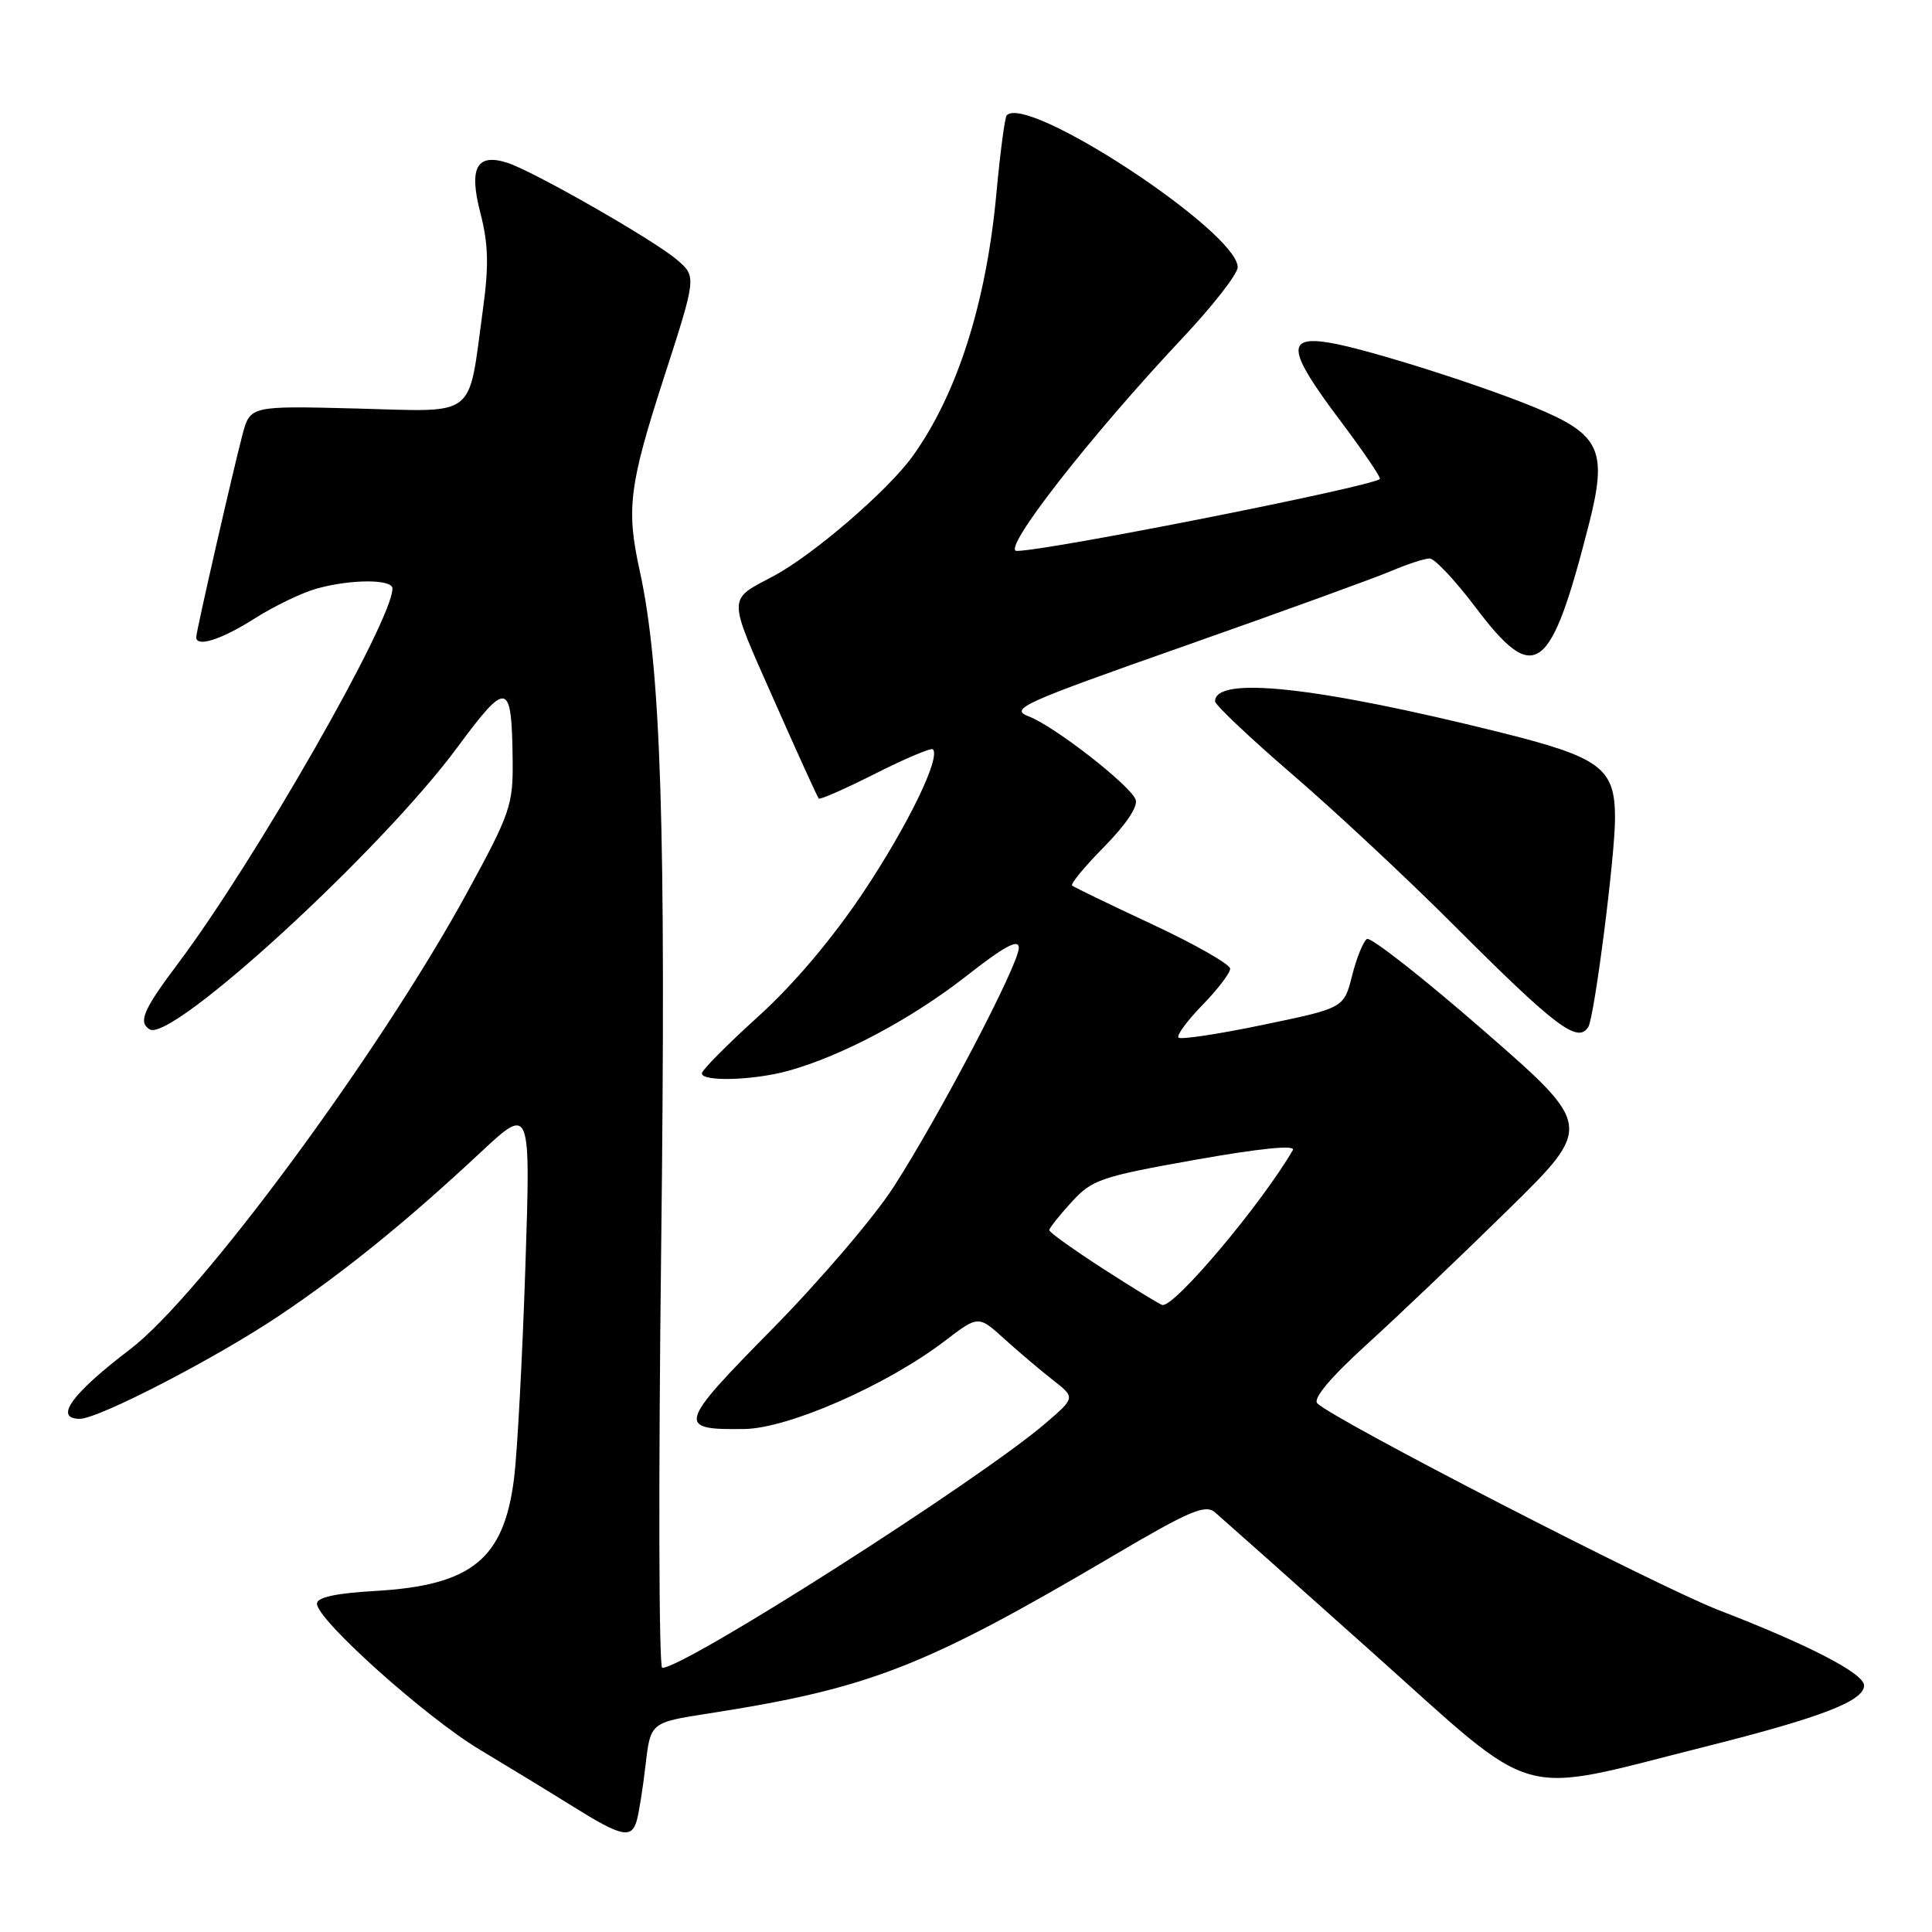<?xml version="1.0" encoding="UTF-8" standalone="no"?>
<!DOCTYPE svg PUBLIC "-//W3C//DTD SVG 1.1//EN" "http://www.w3.org/Graphics/SVG/1.1/DTD/svg11.dtd" >
<svg xmlns="http://www.w3.org/2000/svg" xmlns:xlink="http://www.w3.org/1999/xlink" version="1.1" viewBox="0 0 256 256">
 <g >
 <path fill="currentColor"
d=" M 84.37 241.25 C 84.65 240.29 85.18 236.97 85.54 233.87 C 86.20 228.24 86.20 228.24 93.85 227.05 C 115.20 223.73 122.47 220.90 147.48 206.16 C 157.55 200.22 159.69 199.30 160.98 200.38 C 161.81 201.09 171.21 209.45 181.85 218.96 C 204.22 238.95 200.38 237.87 226.00 231.43 C 241.32 227.58 247.00 225.39 247.00 223.33 C 247.00 221.75 239.67 217.95 227.76 213.36 C 219.55 210.18 176.73 188.13 174.55 185.95 C 173.94 185.34 176.25 182.57 181.00 178.24 C 185.08 174.54 193.53 166.49 199.77 160.36 C 211.12 149.22 211.12 149.22 196.57 136.54 C 188.57 129.57 181.62 124.12 181.13 124.42 C 180.65 124.72 179.76 126.90 179.16 129.27 C 178.08 133.57 178.08 133.57 167.38 135.79 C 161.50 137.02 156.45 137.78 156.16 137.49 C 155.87 137.20 157.29 135.27 159.31 133.19 C 161.34 131.11 163.00 128.94 163.00 128.36 C 163.00 127.78 158.39 125.15 152.75 122.51 C 147.11 119.88 142.30 117.55 142.06 117.34 C 141.82 117.13 143.75 114.79 146.35 112.16 C 149.27 109.18 150.84 106.81 150.47 105.93 C 149.62 103.93 139.69 96.21 136.30 94.92 C 133.73 93.93 135.39 93.18 157.00 85.58 C 169.93 81.03 182.24 76.56 184.37 75.65 C 186.50 74.74 188.78 74.00 189.44 74.00 C 190.09 74.00 192.84 76.92 195.54 80.50 C 203.41 90.92 205.46 89.40 210.57 69.34 C 212.93 60.08 212.03 57.78 204.75 54.57 C 197.95 51.57 181.24 46.22 176.05 45.39 C 170.36 44.48 170.67 46.55 177.59 55.74 C 180.66 59.82 183.02 63.30 182.84 63.47 C 181.72 64.49 138.74 73.00 134.72 73.00 C 132.60 73.00 144.38 57.88 156.72 44.76 C 160.72 40.50 164.00 36.30 164.00 35.41 C 164.00 30.74 136.21 12.45 133.40 15.27 C 133.15 15.52 132.53 20.18 132.03 25.61 C 130.69 40.13 126.84 52.22 120.93 60.45 C 117.68 64.98 107.74 73.54 102.50 76.33 C 96.35 79.60 96.35 78.74 102.49 92.62 C 105.62 99.70 108.32 105.64 108.49 105.81 C 108.66 105.99 112.04 104.50 116.00 102.50 C 119.96 100.50 123.39 99.06 123.61 99.28 C 124.68 100.35 120.32 109.33 114.45 118.15 C 110.34 124.32 105.19 130.42 100.47 134.69 C 96.36 138.41 93.00 141.80 93.00 142.23 C 93.00 143.36 99.90 143.16 104.48 141.88 C 111.56 139.92 120.78 135.01 127.98 129.38 C 133.14 125.34 135.00 124.34 135.00 125.60 C 135.00 127.78 124.51 147.81 118.40 157.29 C 115.85 161.26 108.60 169.74 102.29 176.14 C 89.79 188.83 89.61 189.48 98.64 189.35 C 104.48 189.27 117.54 183.53 125.21 177.67 C 129.64 174.29 129.64 174.29 133.07 177.40 C 134.96 179.11 137.85 181.56 139.50 182.85 C 142.50 185.19 142.50 185.19 138.50 188.62 C 129.71 196.16 90.77 221.00 87.75 221.00 C 87.30 221.00 87.24 195.91 87.61 165.25 C 88.27 109.60 87.60 88.44 84.74 75.50 C 82.97 67.45 83.37 64.25 87.96 50.08 C 92.30 36.65 92.30 36.65 89.70 34.42 C 86.69 31.83 70.58 22.62 67.20 21.56 C 63.14 20.28 62.10 22.24 63.66 28.25 C 64.71 32.32 64.79 35.19 63.99 41.00 C 61.99 55.66 63.40 54.55 47.24 54.13 C 33.14 53.77 33.14 53.77 32.12 57.63 C 30.82 62.58 26.00 83.67 26.00 84.43 C 26.00 85.81 29.30 84.77 33.68 81.99 C 36.29 80.33 40.02 78.53 41.97 77.99 C 46.52 76.73 52.00 76.72 52.00 77.98 C 52.00 82.26 33.76 114.14 23.53 127.75 C 18.99 133.79 18.28 135.44 19.83 136.40 C 22.72 138.18 50.46 112.76 60.60 99.03 C 67.24 90.05 67.81 90.19 67.93 100.79 C 68.00 106.67 67.59 107.83 61.88 118.29 C 50.32 139.48 26.54 171.70 17.25 178.78 C 9.49 184.68 7.09 188.00 10.58 188.00 C 13.09 188.00 28.88 179.82 37.21 174.19 C 45.81 168.39 53.94 161.79 63.68 152.70 C 70.32 146.50 70.32 146.50 69.61 168.00 C 69.22 179.82 68.55 192.32 68.13 195.77 C 66.81 206.58 62.55 210.06 49.75 210.81 C 44.48 211.11 42.00 211.65 42.00 212.50 C 42.00 214.64 56.45 227.59 63.64 231.88 C 67.41 234.14 72.97 237.53 76.00 239.42 C 82.35 243.38 83.67 243.67 84.37 241.25 Z  M 210.46 136.07 C 211.27 134.75 214.00 113.46 214.00 108.42 C 214.00 101.73 212.15 100.36 198.50 96.97 C 174.39 90.98 161.00 89.54 161.00 92.93 C 161.00 93.40 165.61 97.76 171.25 102.62 C 176.89 107.47 186.45 116.40 192.50 122.45 C 206.16 136.12 209.07 138.32 210.46 136.07 Z  M 146.25 168.17 C 142.27 165.60 139.02 163.28 139.03 163.00 C 139.05 162.72 140.37 161.05 141.98 159.29 C 144.70 156.30 145.86 155.91 158.43 153.67 C 167.01 152.15 171.72 151.68 171.31 152.39 C 167.19 159.49 155.69 173.17 154.03 172.92 C 153.74 172.88 150.24 170.74 146.25 168.17 Z "/>
</g>
</svg>